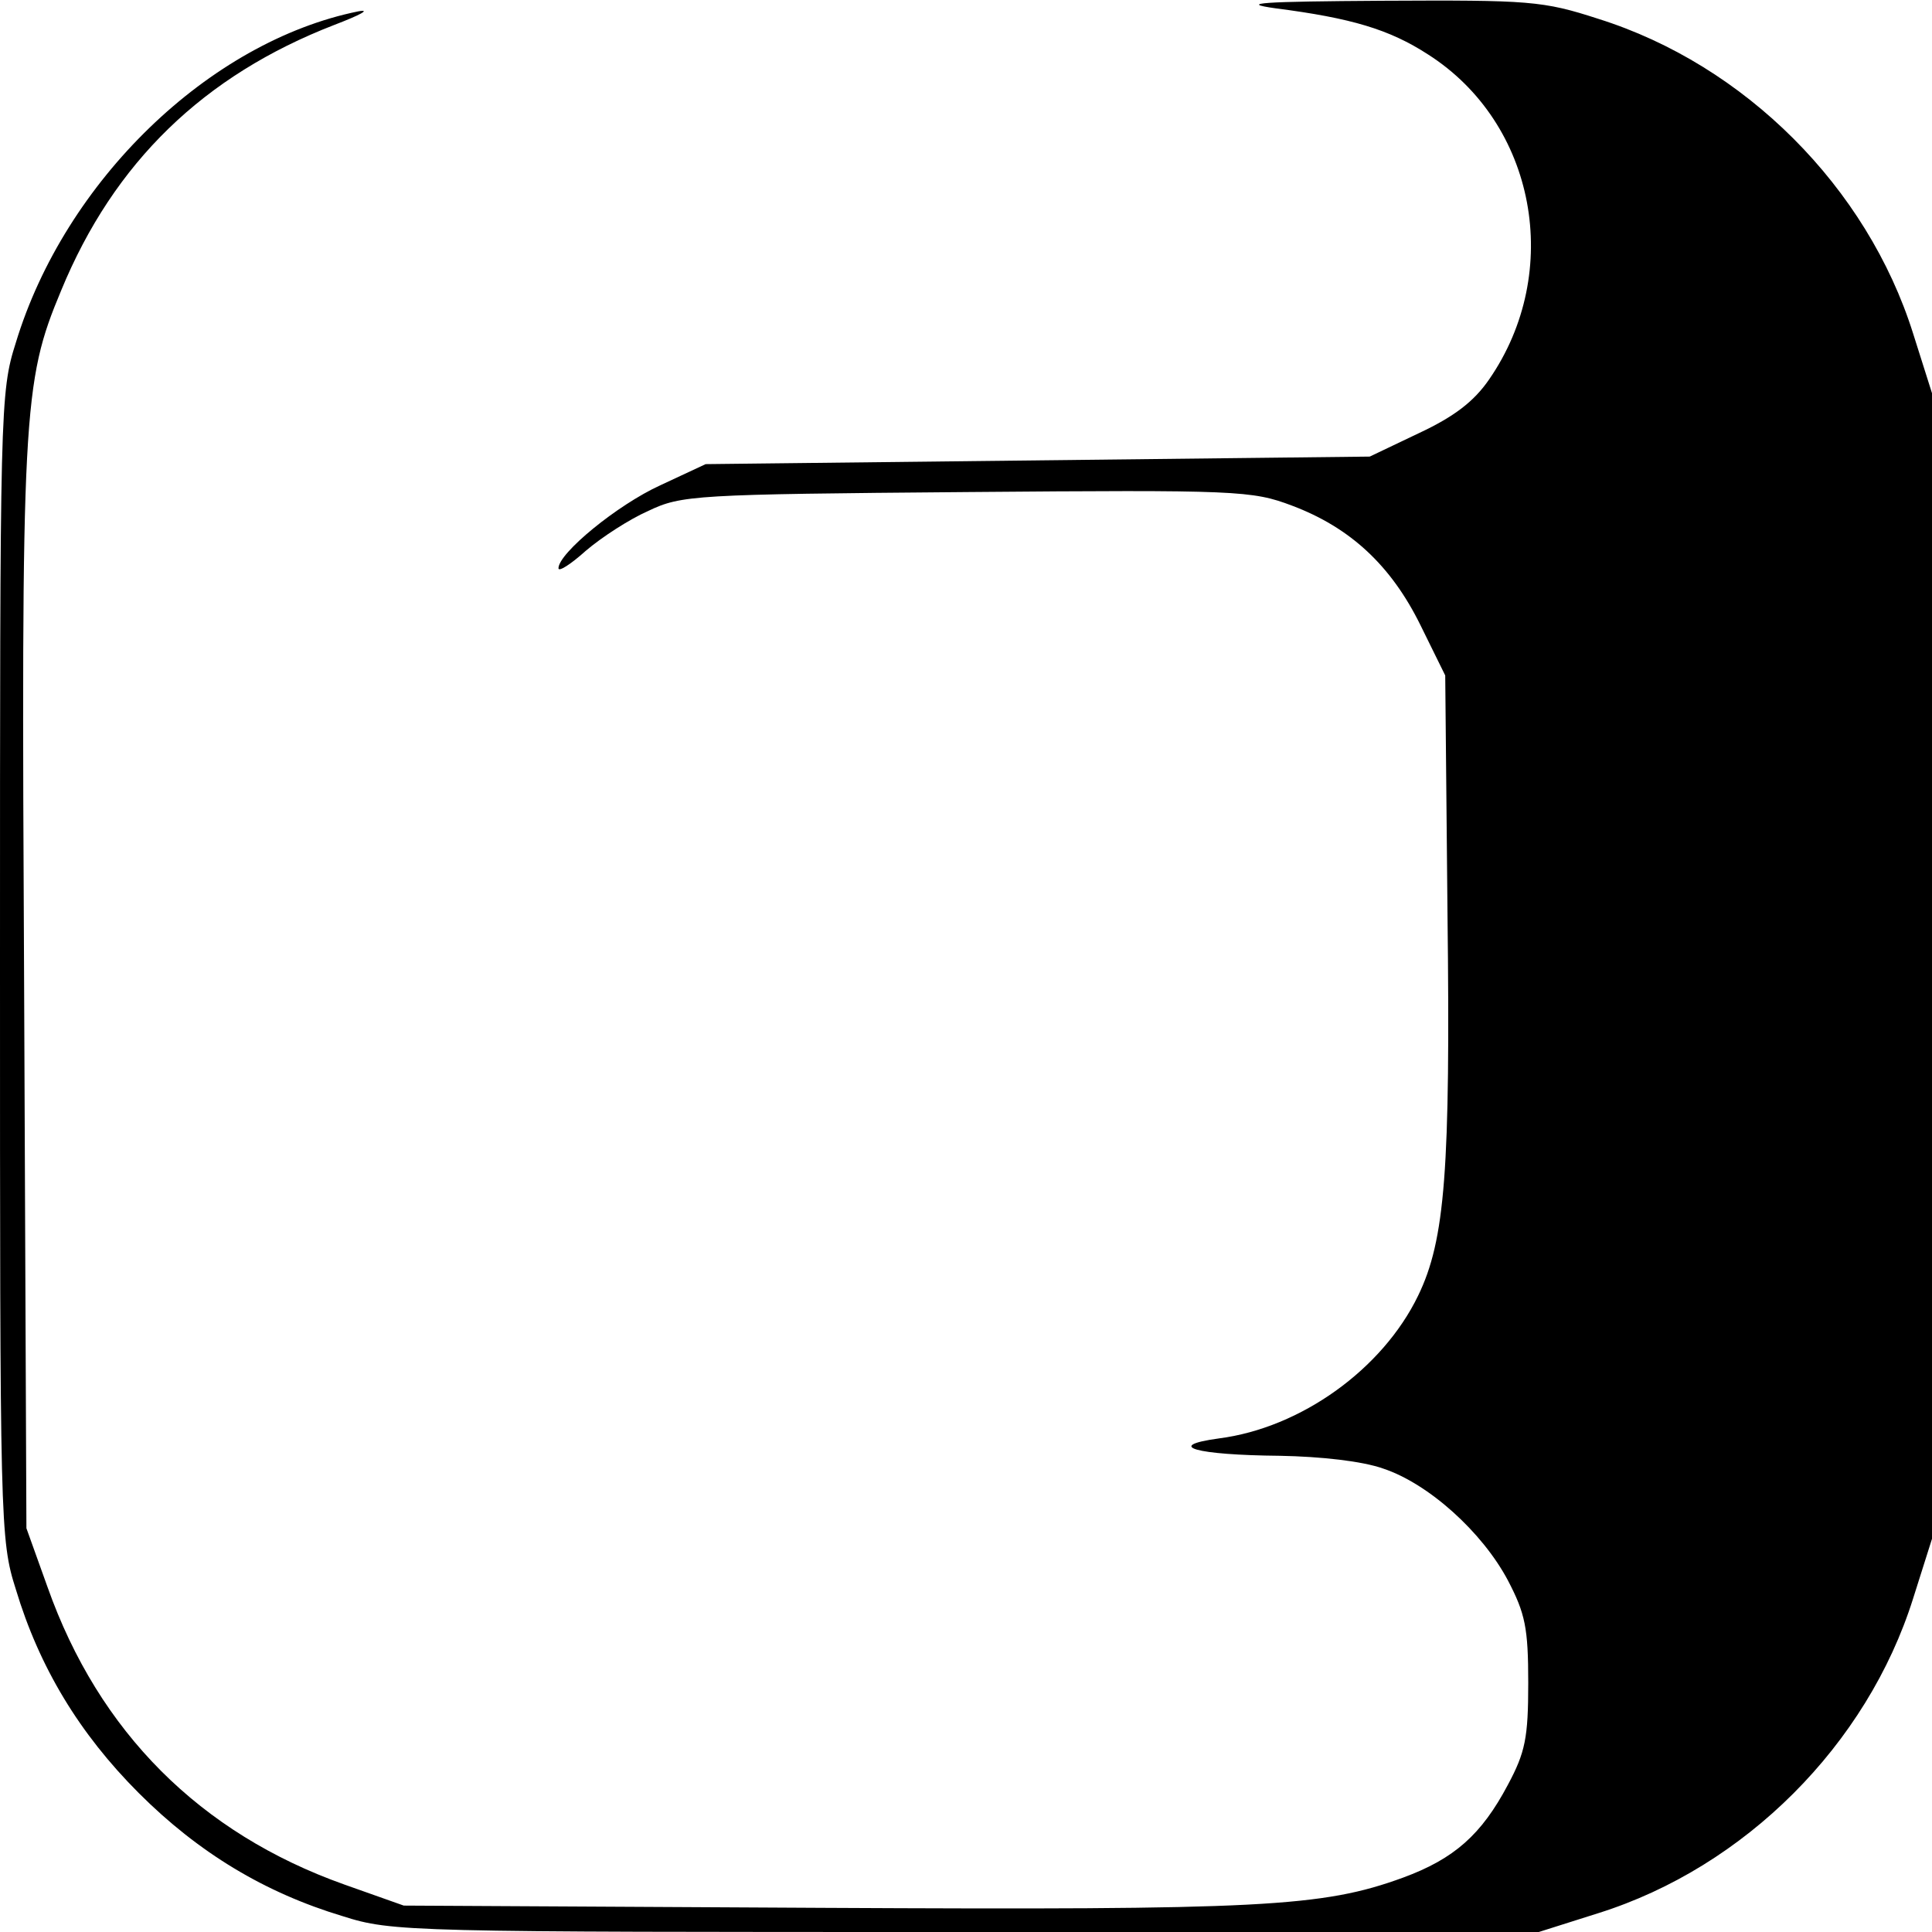 <?xml version="1.0" standalone="no"?>
<!DOCTYPE svg PUBLIC "-//W3C//DTD SVG 20010904//EN"
 "http://www.w3.org/TR/2001/REC-SVG-20010904/DTD/svg10.dtd">
<svg version="1.0" xmlns="http://www.w3.org/2000/svg"
 width="256pt" height="256pt" viewBox="0 0 256 256"
 preserveAspectRatio="xMidYMid meet">
<g transform="translate(0,256) scale(0.1,-0.1)"
fill="#000000" stroke="none">
<path d="M1690 2549 c101 -13 151 -28 202 -61 143 -91 180 -288 81 -431 -20
-29 -46 -49 -93 -71 l-65 -31 -440 -5 -440 -5 -60 -28 c-57 -26 -135 -90 -135
-110 0 -5 16 5 36 23 21 18 58 42 83 53 44 21 61 22 422 25 359 3 378 2 431
-18 77 -29 131 -79 170 -158 l33 -67 3 -315 c4 -340 -3 -433 -39 -507 -47 -97
-155 -175 -264 -189 -73 -10 -31 -22 81 -23 54 -1 109 -7 137 -17 60 -20 131
-84 165 -148 23 -44 27 -63 27 -136 0 -73 -4 -92 -27 -135 -35 -66 -71 -98
-139 -123 -107 -39 -187 -43 -769 -40 l-555 3 -79 28 c-191 68 -325 202 -393
394 l-28 78 -3 710 c-4 770 -2 808 49 930 70 170 189 285 362 352 34 13 49 21
32 18 -198 -40 -389 -225 -454 -439 -21 -66 -21 -86 -21 -826 0 -740 0 -760
21 -826 31 -103 84 -191 163 -270 79 -79 167 -132 270 -163 66 -21 86 -21 827
-21 l758 0 79 25 c194 61 356 223 417 417 l25 79 0 759 0 759 -25 79 c-61 194
-223 356 -417 417 -74 24 -91 25 -286 24 -160 -1 -192 -3 -142 -10z"/>
</g>
</svg>
